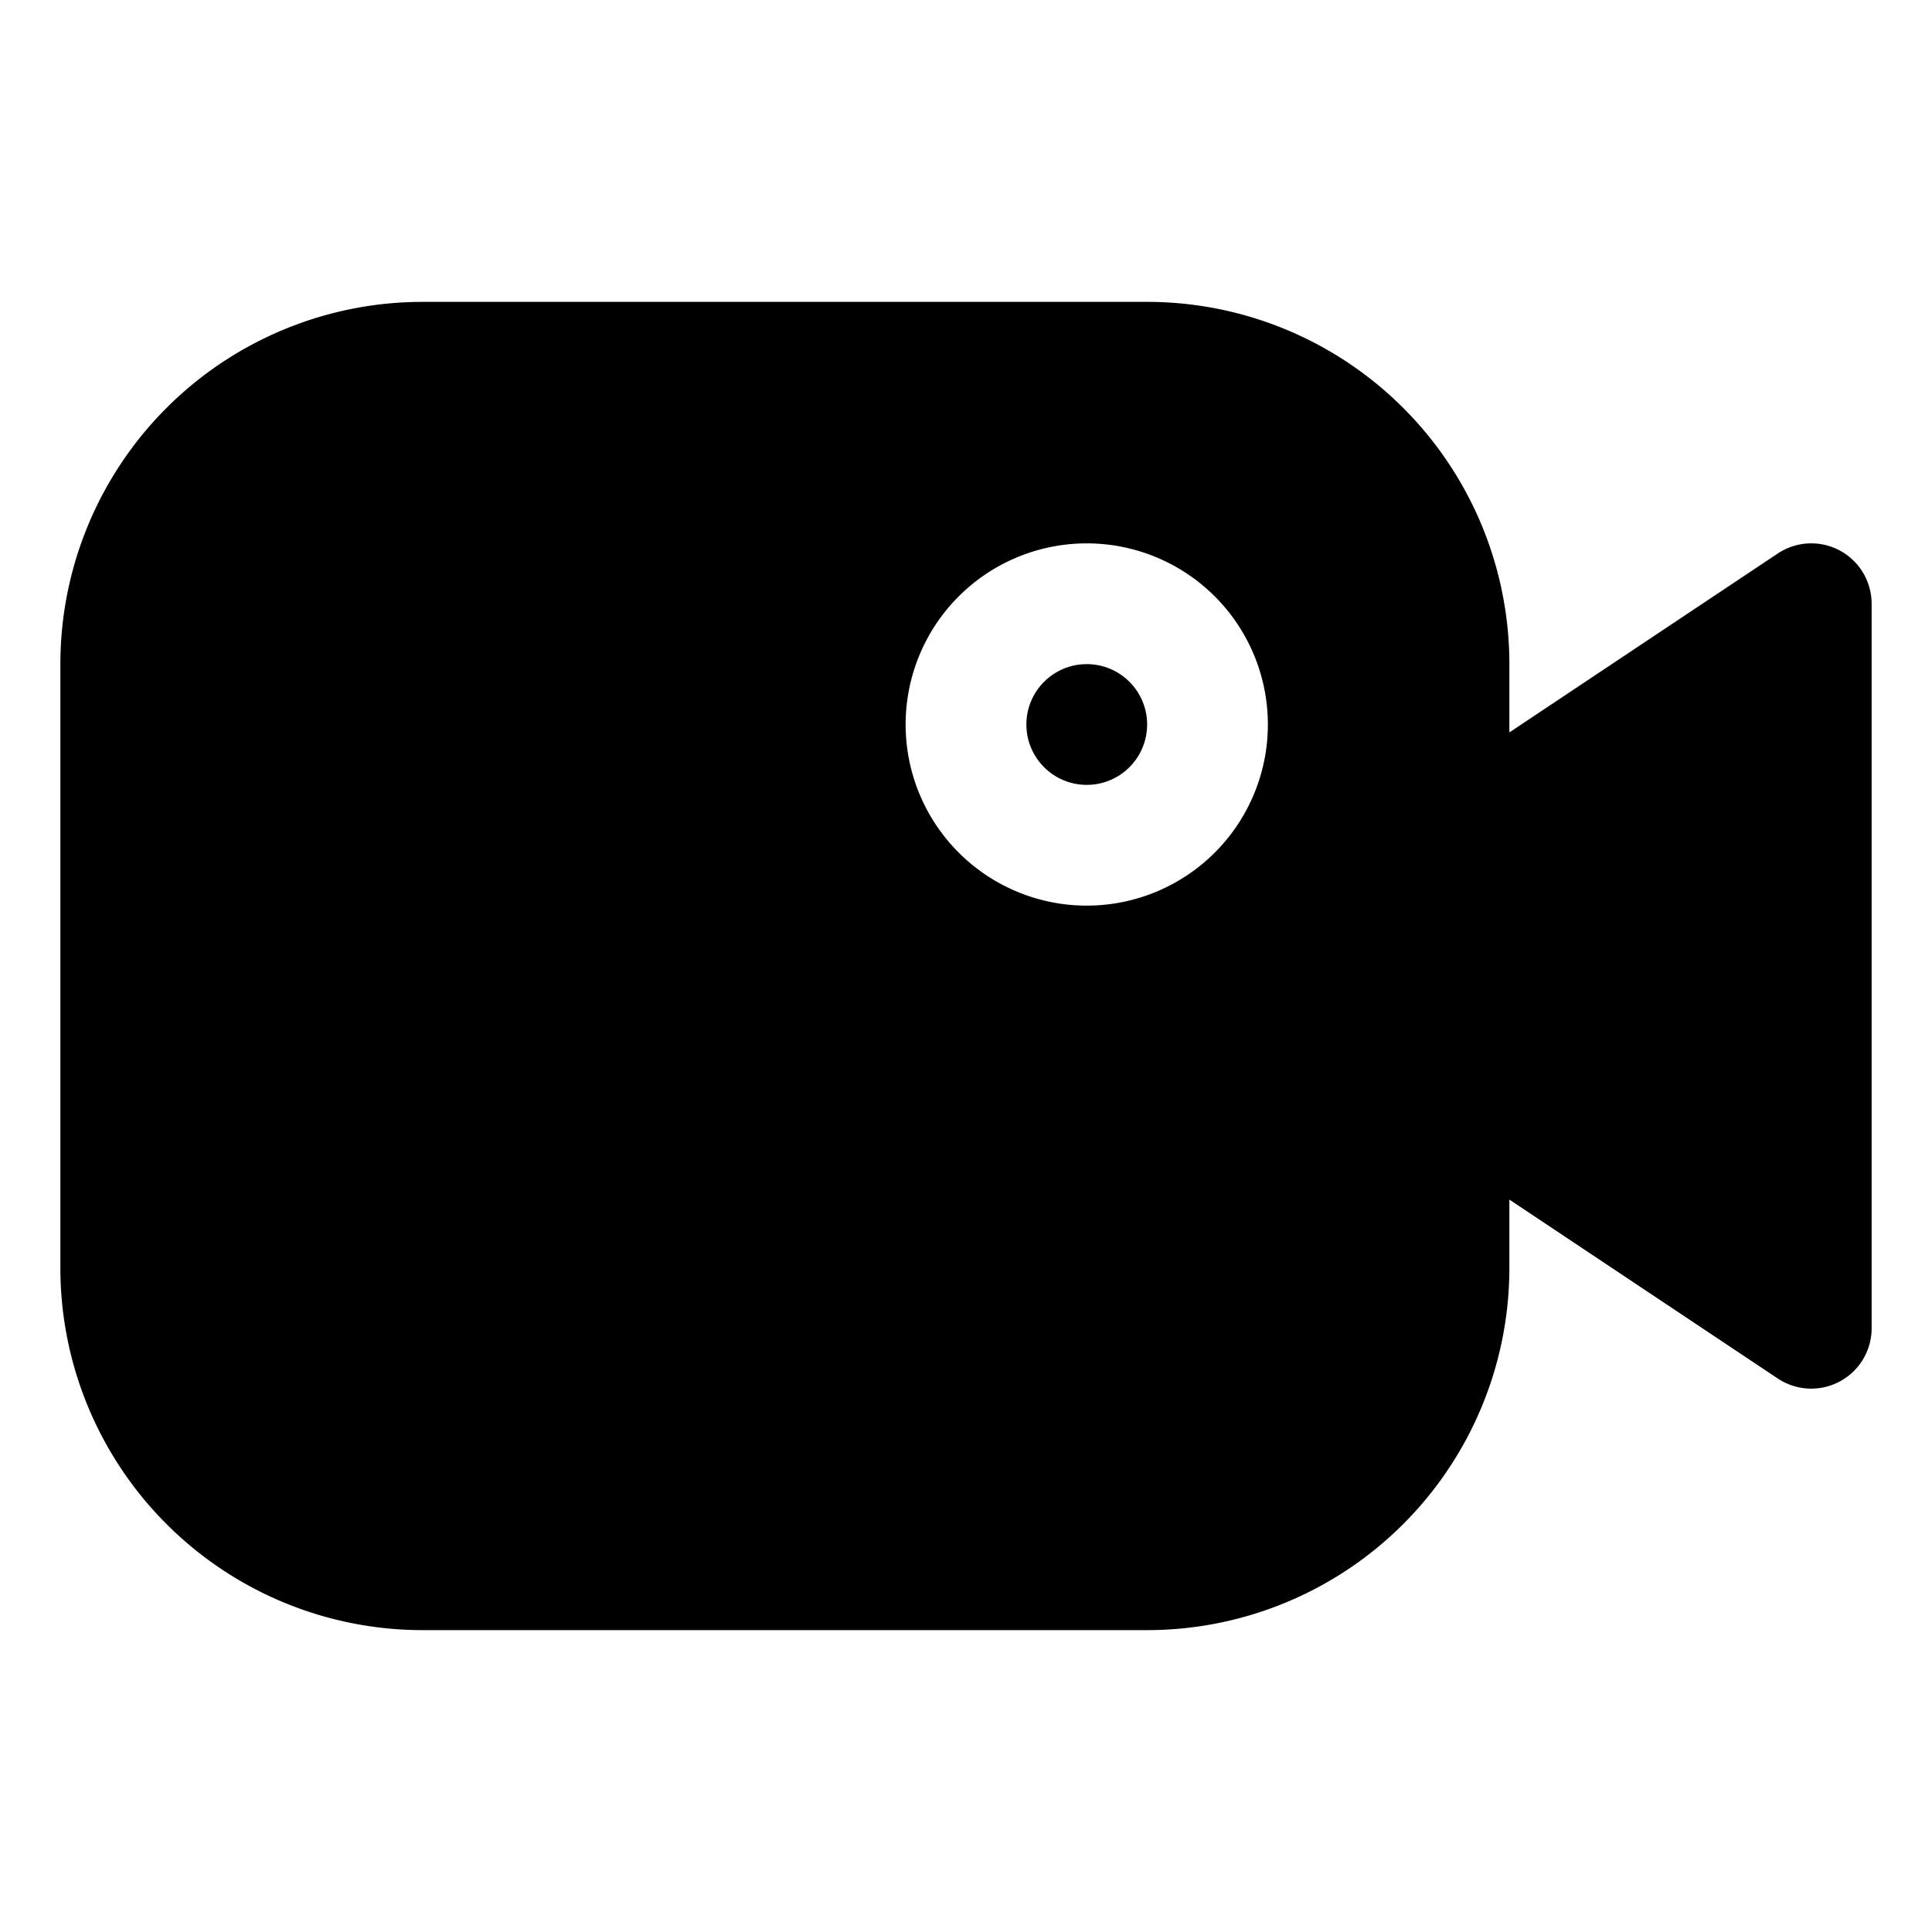 <svg height="512" viewBox="0 0 32 32" width="512" xmlns="http://www.w3.org/2000/svg"><g id="record"><circle cx="18" cy="12" r="1"/><path d="m30.472 9.118a1 1 0 0 0 -1.027.05l-4.445 2.963v-1.131a6 6 0 0 0 -6-6h-12a6 6 0 0 0 -6 6v10a6 6 0 0 0 6 6h12a6 6 0 0 0 6-6v-1.131l4.445 2.963a1 1 0 0 0 1.555-.832v-12a1 1 0 0 0 -.528-.882zm-12.472 5.882a3 3 0 1 1 3-3 3 3 0 0 1 -3 3z"/></g></svg>